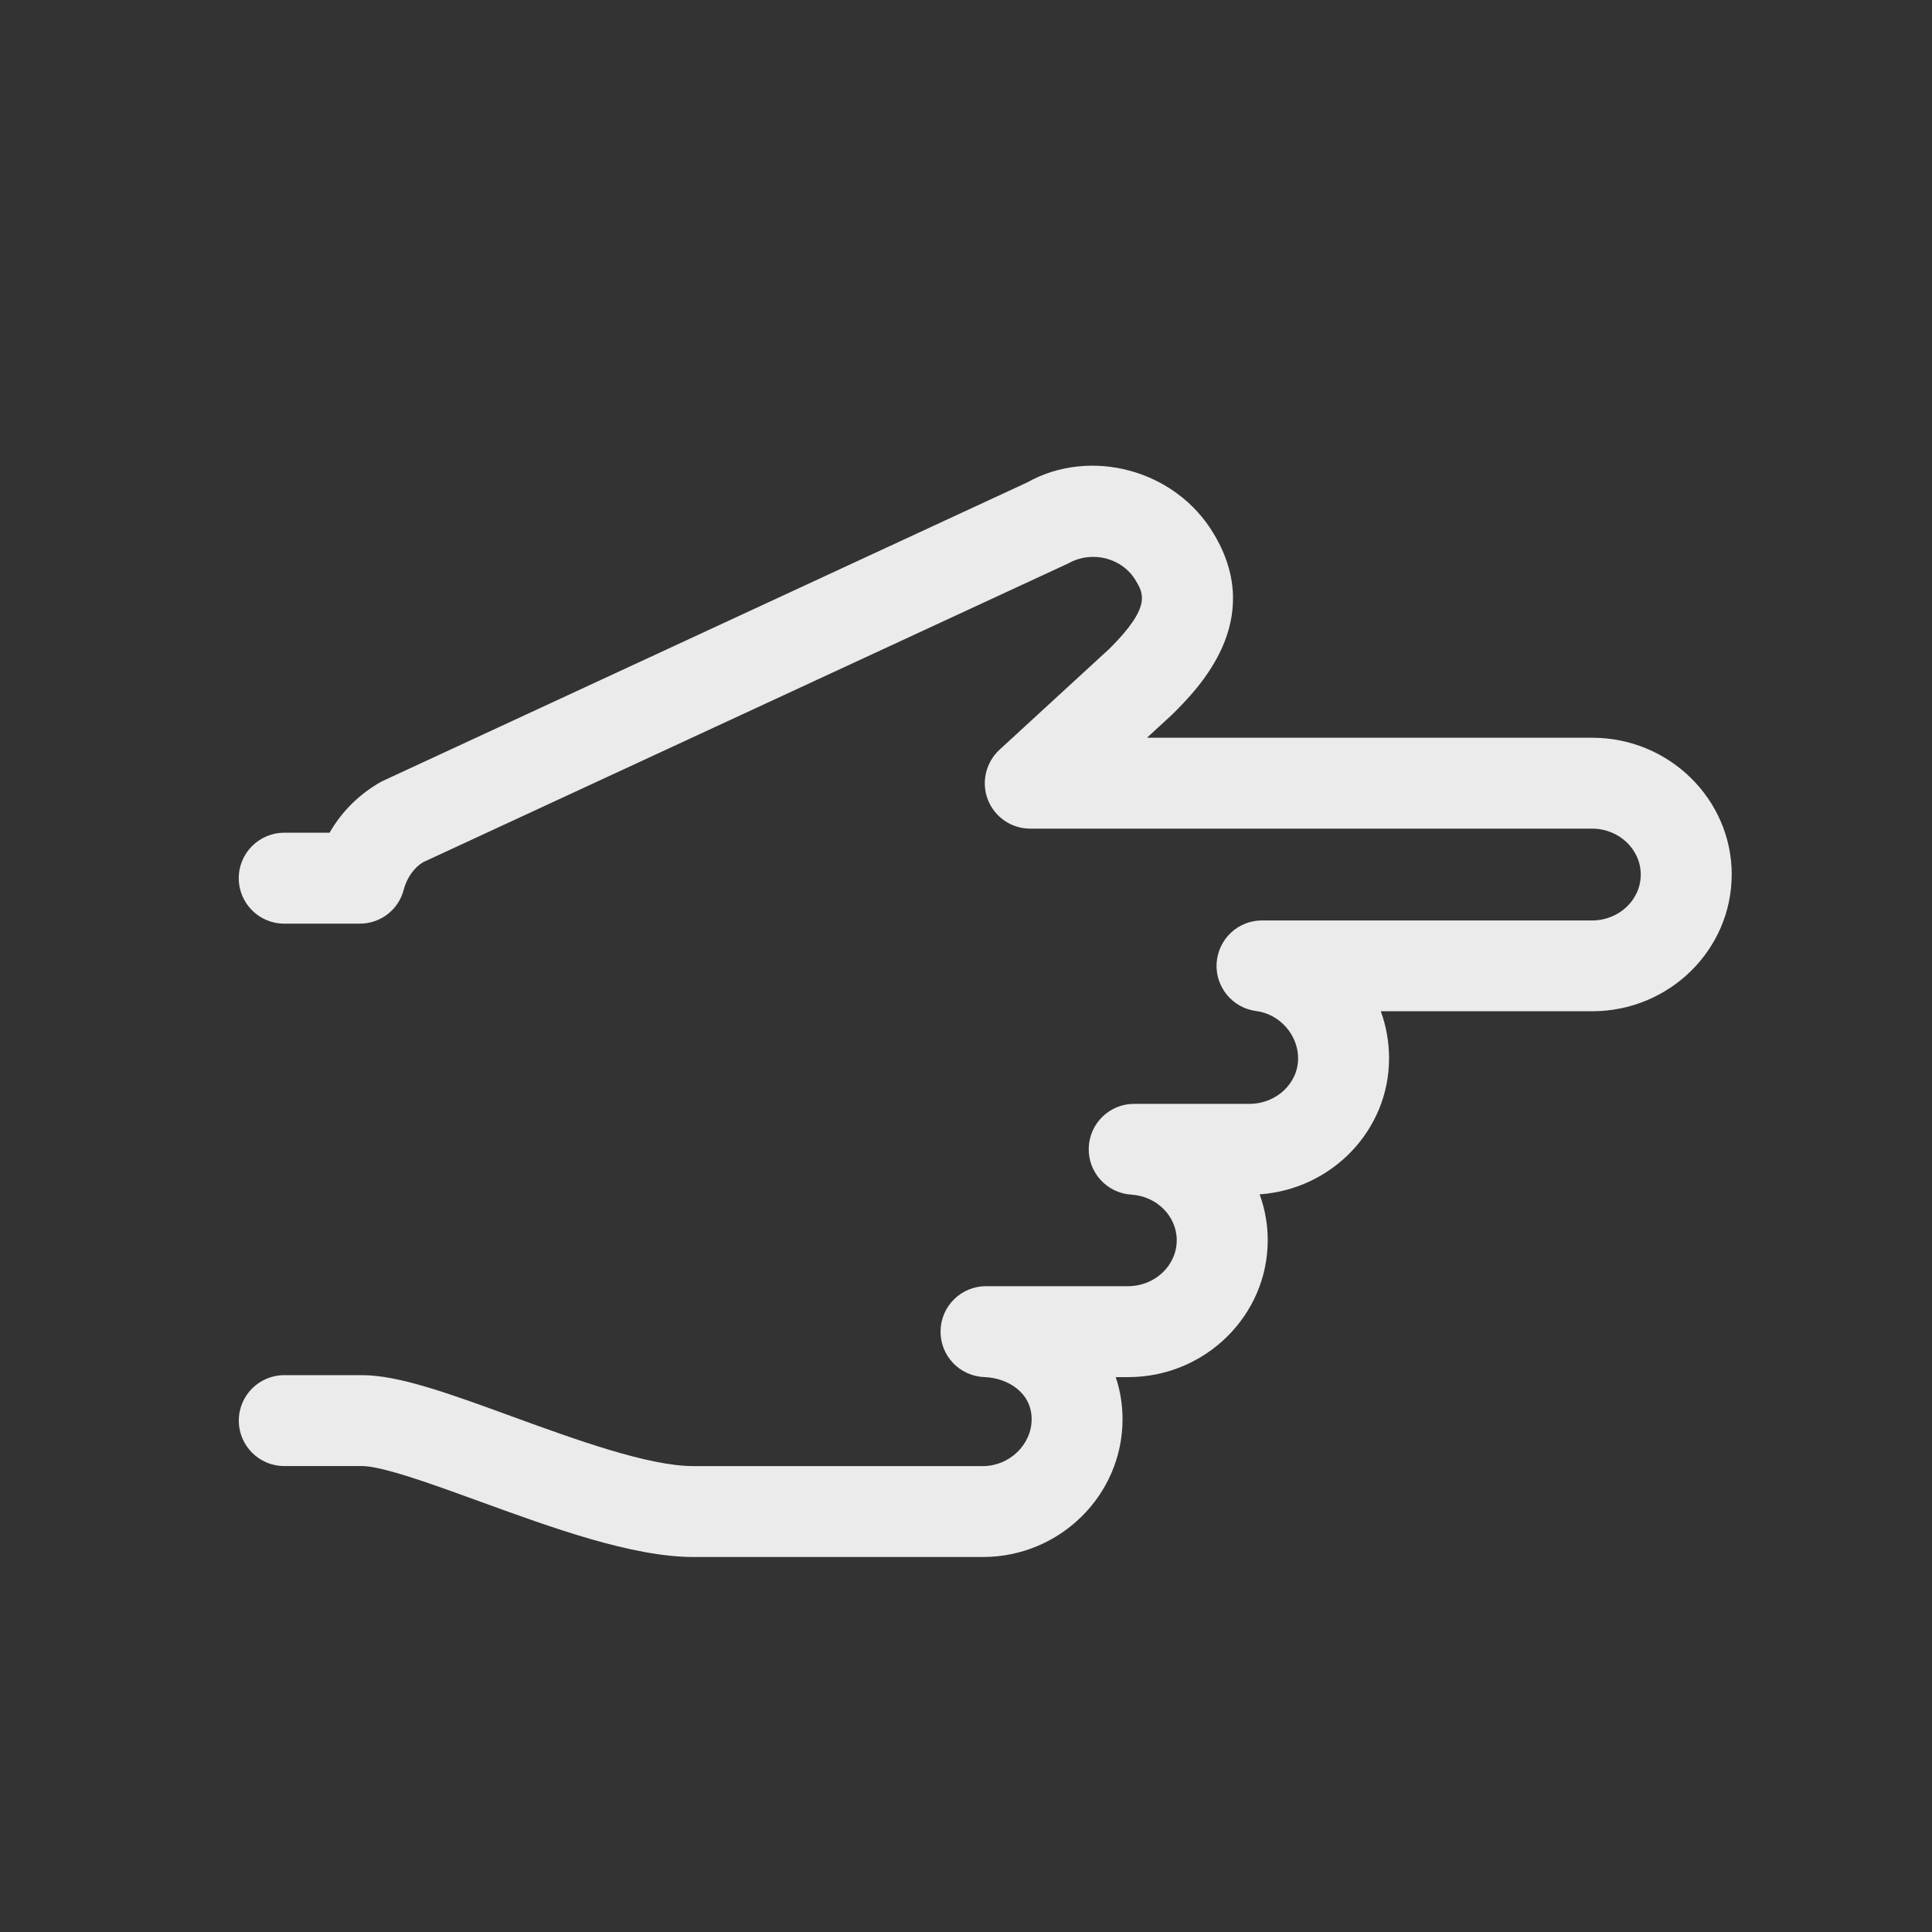 <!-- Generated by IcoMoon.io -->
<svg version="1.1" xmlns="http://www.w3.org/2000/svg" width="40" height="40" viewBox="0 0 40 40">
<rect x="0" y="0" width="40" height="40" fill="#333333" stroke="none"/>
<title>th-hand-point-right</title>
<path fill="#ebebeb" d="M35.853 18.106c0 1.56-1.295 2.831-2.889 2.831h-4.376c0.111 0.305 0.171 0.634 0.171 0.975 0 1.489-1.184 2.711-2.68 2.816 0.109 0.297 0.168 0.616 0.168 0.949 0 1.562-1.297 2.835-2.891 2.835h-0.256c0.092 0.273 0.141 0.565 0.141 0.872 0 1.572-1.299 2.852-2.891 2.852h-5.995c-1.261 0-2.927-0.606-4.397-1.141-0.954-0.348-2.035-0.742-2.464-0.742h-1.609c-0.52 0-0.941-0.422-0.941-0.941s0.422-0.941 0.941-0.941h1.609c0.759 0 1.796 0.376 3.106 0.855 1.325 0.482 2.825 1.028 3.755 1.028h5.995c0.548 0 1.009-0.444 1.009-0.971 0-0.55-0.493-0.855-0.979-0.872-0.512-0.019-0.917-0.444-0.907-0.958s0.429-0.924 0.941-0.924h2.94c0.557 0 1.009-0.427 1.009-0.952 0-0.497-0.412-0.909-0.937-0.943-0.51-0.032-0.9-0.459-0.885-0.969 0.017-0.508 0.431-0.911 0.941-0.911h2.387c0.555 0 1.007-0.424 1.007-0.941 0-0.488-0.382-0.919-0.87-0.981-0.491-0.064-0.849-0.501-0.817-0.994 0.034-0.497 0.442-0.881 0.939-0.881h6.835c0.555 0 1.007-0.425 1.007-0.949 0-0.525-0.452-0.952-1.007-0.952h-11.633c-0.388 0-0.736-0.237-0.877-0.599s-0.043-0.772 0.241-1.035l2.28-2.095c0.866-0.864 0.7-1.139 0.54-1.408-0.279-0.469-0.904-0.631-1.397-0.354l-13.359 6.187c-0.168 0.098-0.331 0.309-0.397 0.559-0.104 0.42-0.478 0.712-0.911 0.712h-1.566c-0.52 0-0.941-0.422-0.941-0.941s0.422-0.941 0.941-0.941h0.939c0.252-0.439 0.619-0.806 1.079-1.062l13.361-6.189c1.304-0.734 3.072-0.275 3.868 1.064 1.080 1.801-0.326 3.204-0.853 3.731l-0.531 0.489h9.218c1.592 0 2.889 1.272 2.889 2.835z"></path>
</svg>
